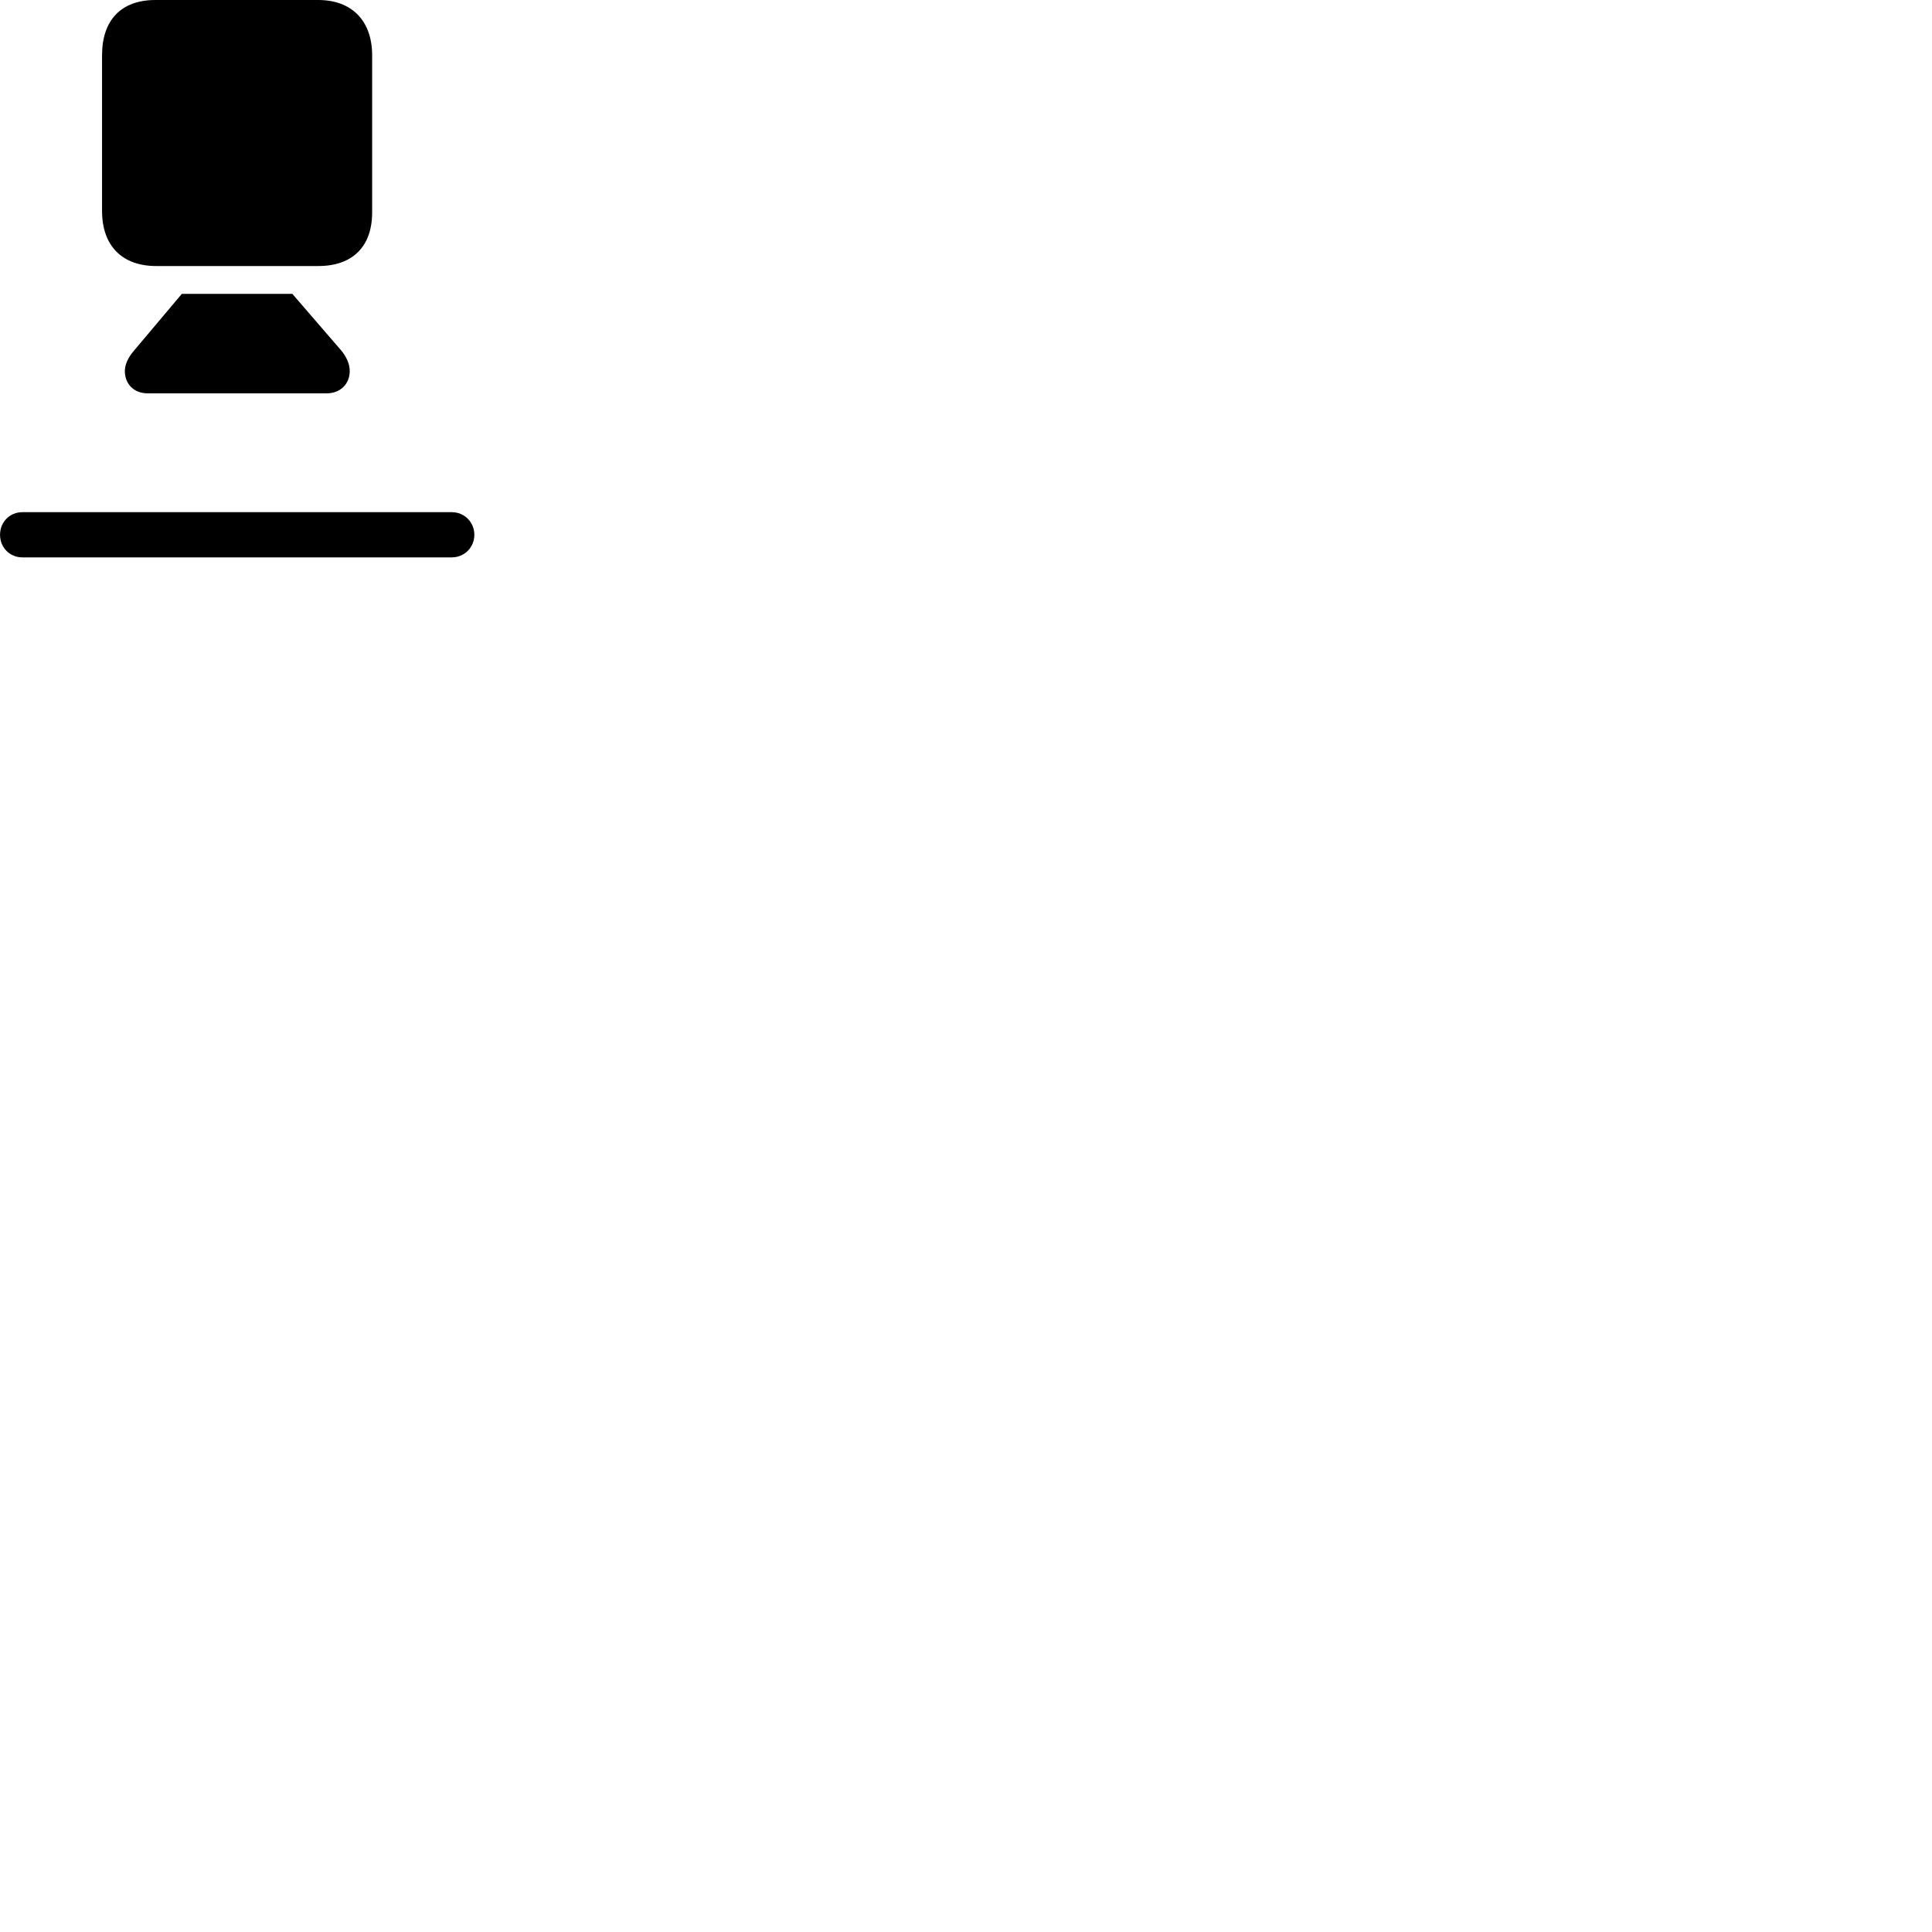 
        <svg xmlns="http://www.w3.org/2000/svg" viewBox="0 0 100 100">
            <path d="M8.082 13.77H16.472C18.232 13.77 19.262 12.78 19.262 10.99V2.86C19.262 1.1 18.232 0 16.472 0H8.042C6.282 0 5.282 1.03 5.282 2.86V10.92C5.282 12.73 6.332 13.77 8.082 13.77ZM7.652 20.36H16.902C17.622 20.36 18.102 19.87 18.102 19.2C18.102 18.84 17.932 18.46 17.652 18.13L15.132 15.21H9.412L6.952 18.13C6.642 18.48 6.462 18.86 6.462 19.2C6.462 19.87 6.922 20.36 7.652 20.36ZM1.162 28.85H23.382C24.032 28.85 24.552 28.34 24.552 27.68C24.552 27.02 24.032 26.51 23.382 26.51H1.162C0.502 26.51 0.002 27.02 0.002 27.68C0.002 28.34 0.502 28.85 1.162 28.85Z" />
        </svg>
    